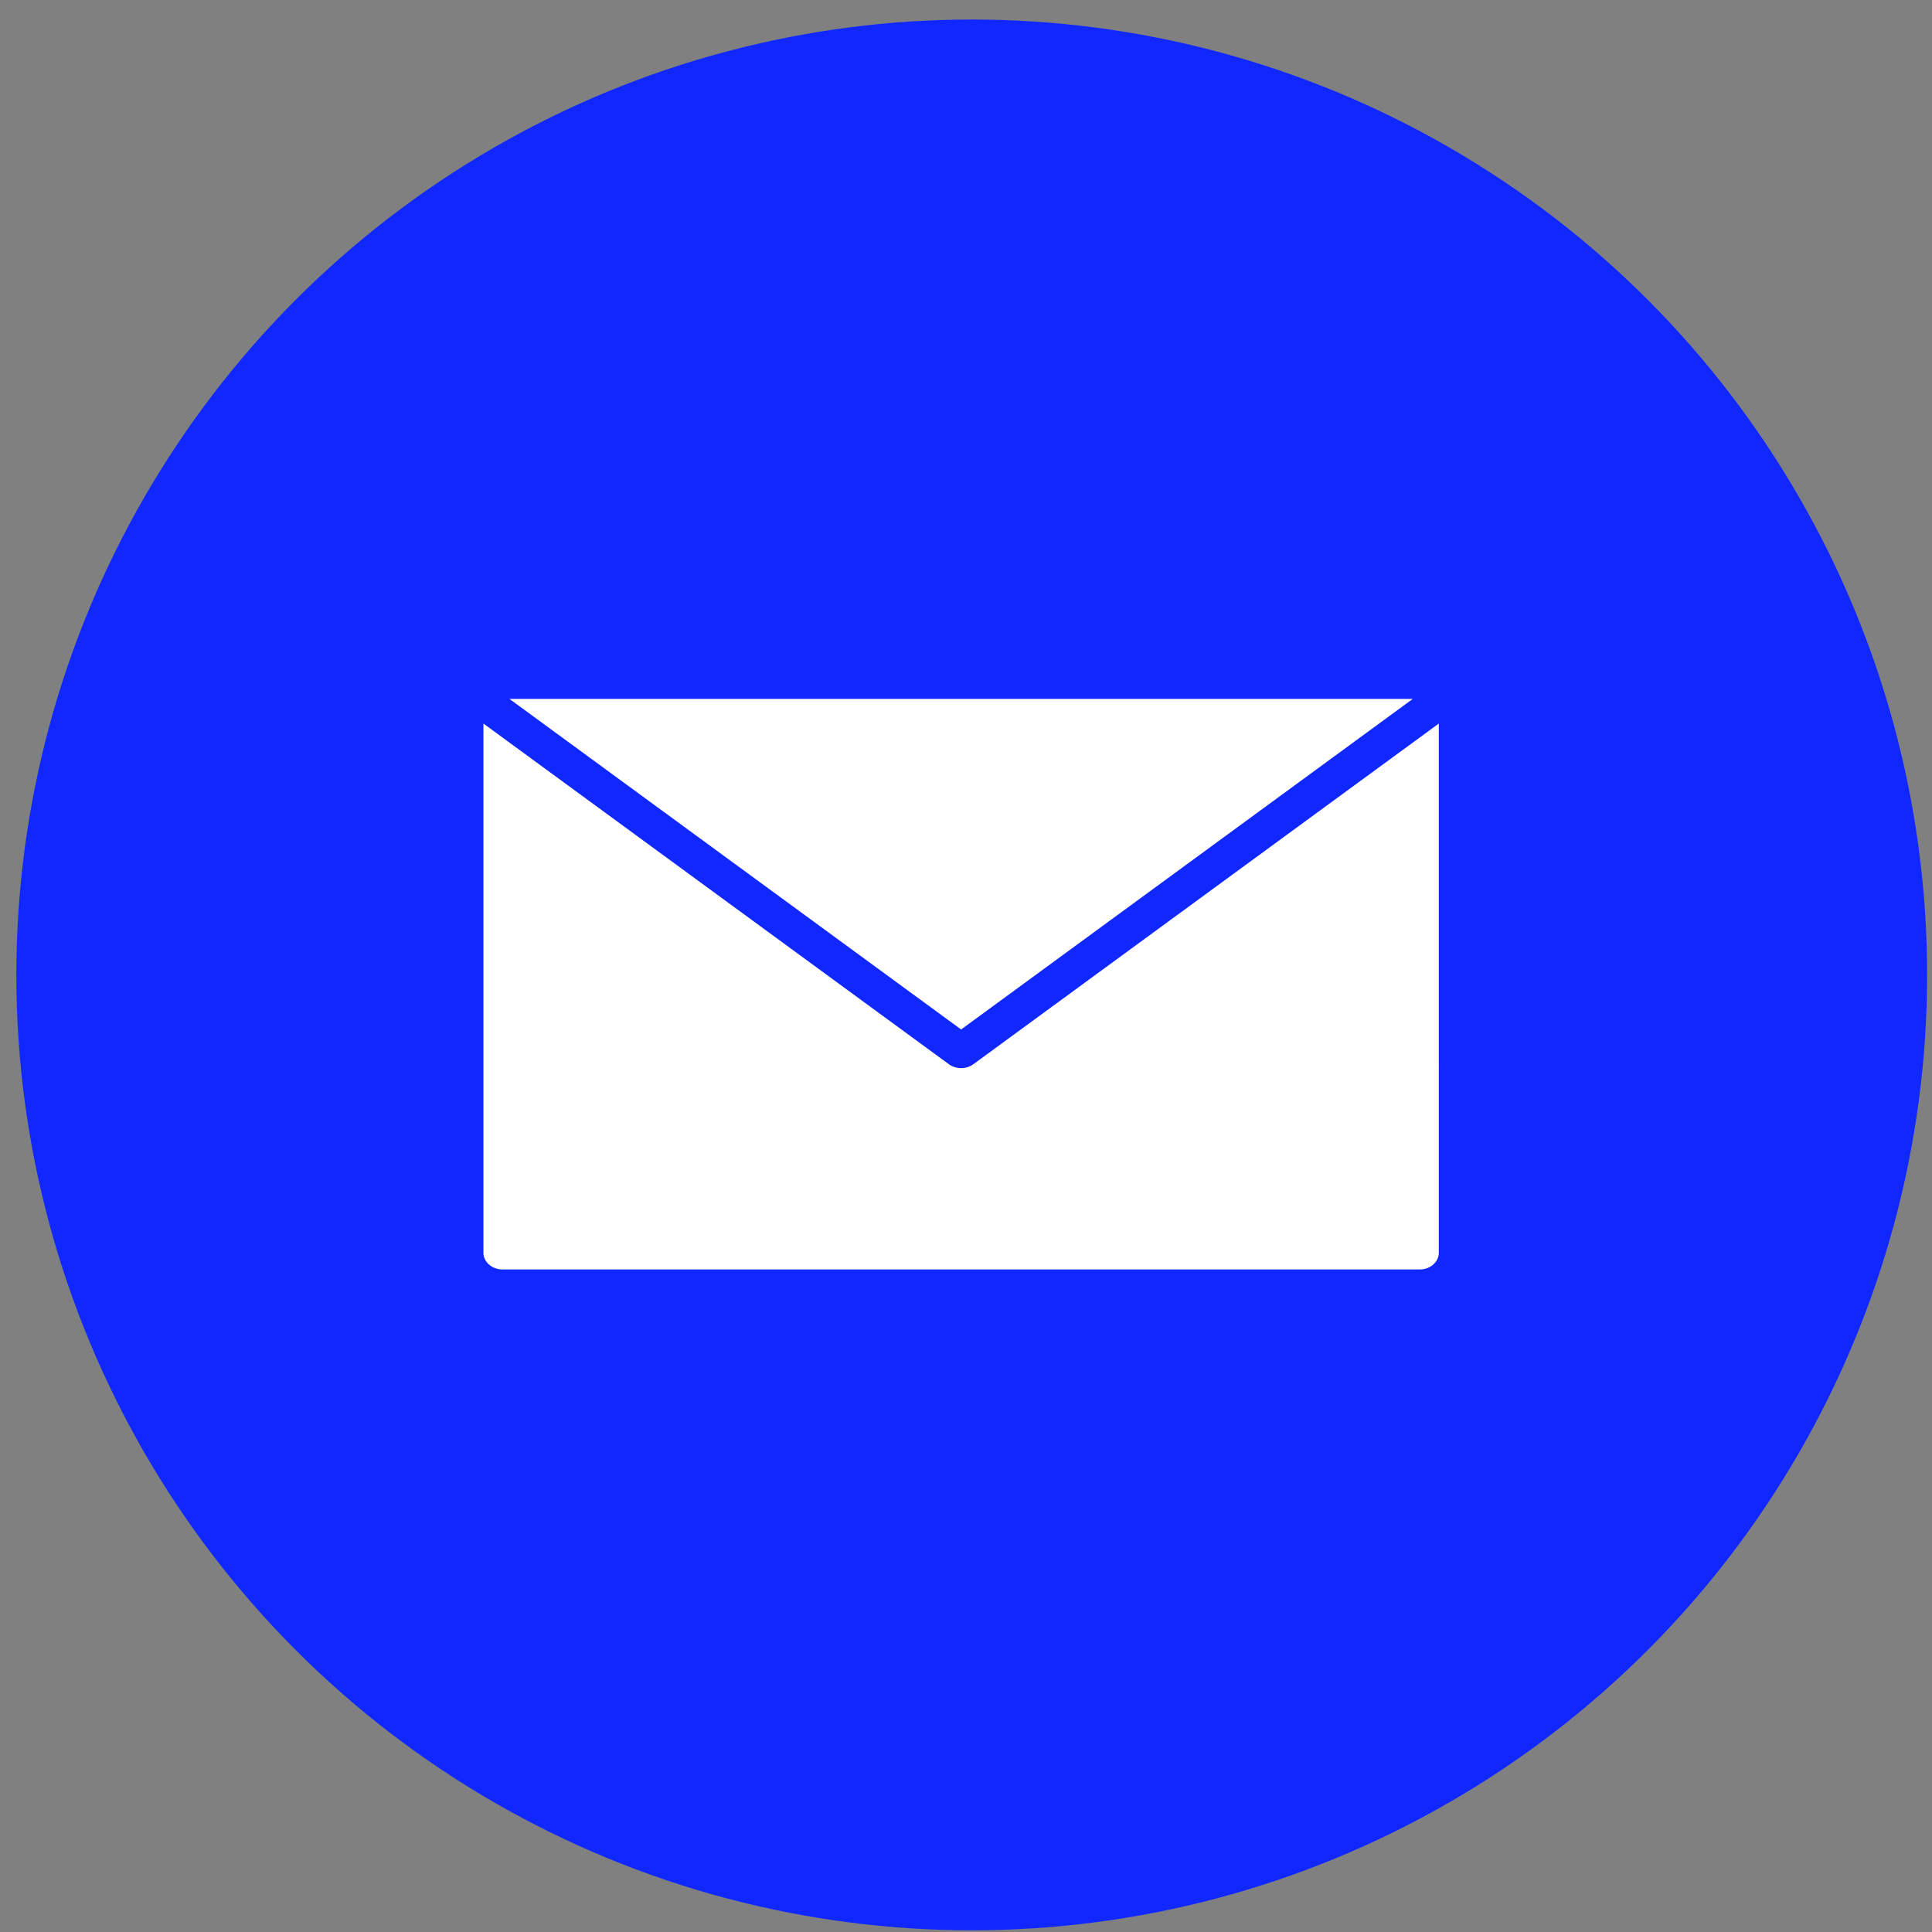 <svg fill="none" viewBox="0 0 91 91" id="envelope-circle" xmlns="http://www.w3.org/2000/svg">
<rect x="0" y="0" width="91" height="91" fill="#808080" stroke="none"/>
<circle cx="45.77" cy="45.92" r="45" fill="#1127ff"/>
<path d="M66.543 32.92H23.996L45.27 48.49l21.273-15.57z" fill="#fff"/>
<path d="M45.846 50.127a.976.976 0 01-.575.182.976.976 0 01-.577-.182L22.77 34.08v24.923c0 .437.404.79.9.79h43.2c.498 0 .9-.353.9-.79V34.08L45.847 50.127z" fill="#fff"/>
</svg>